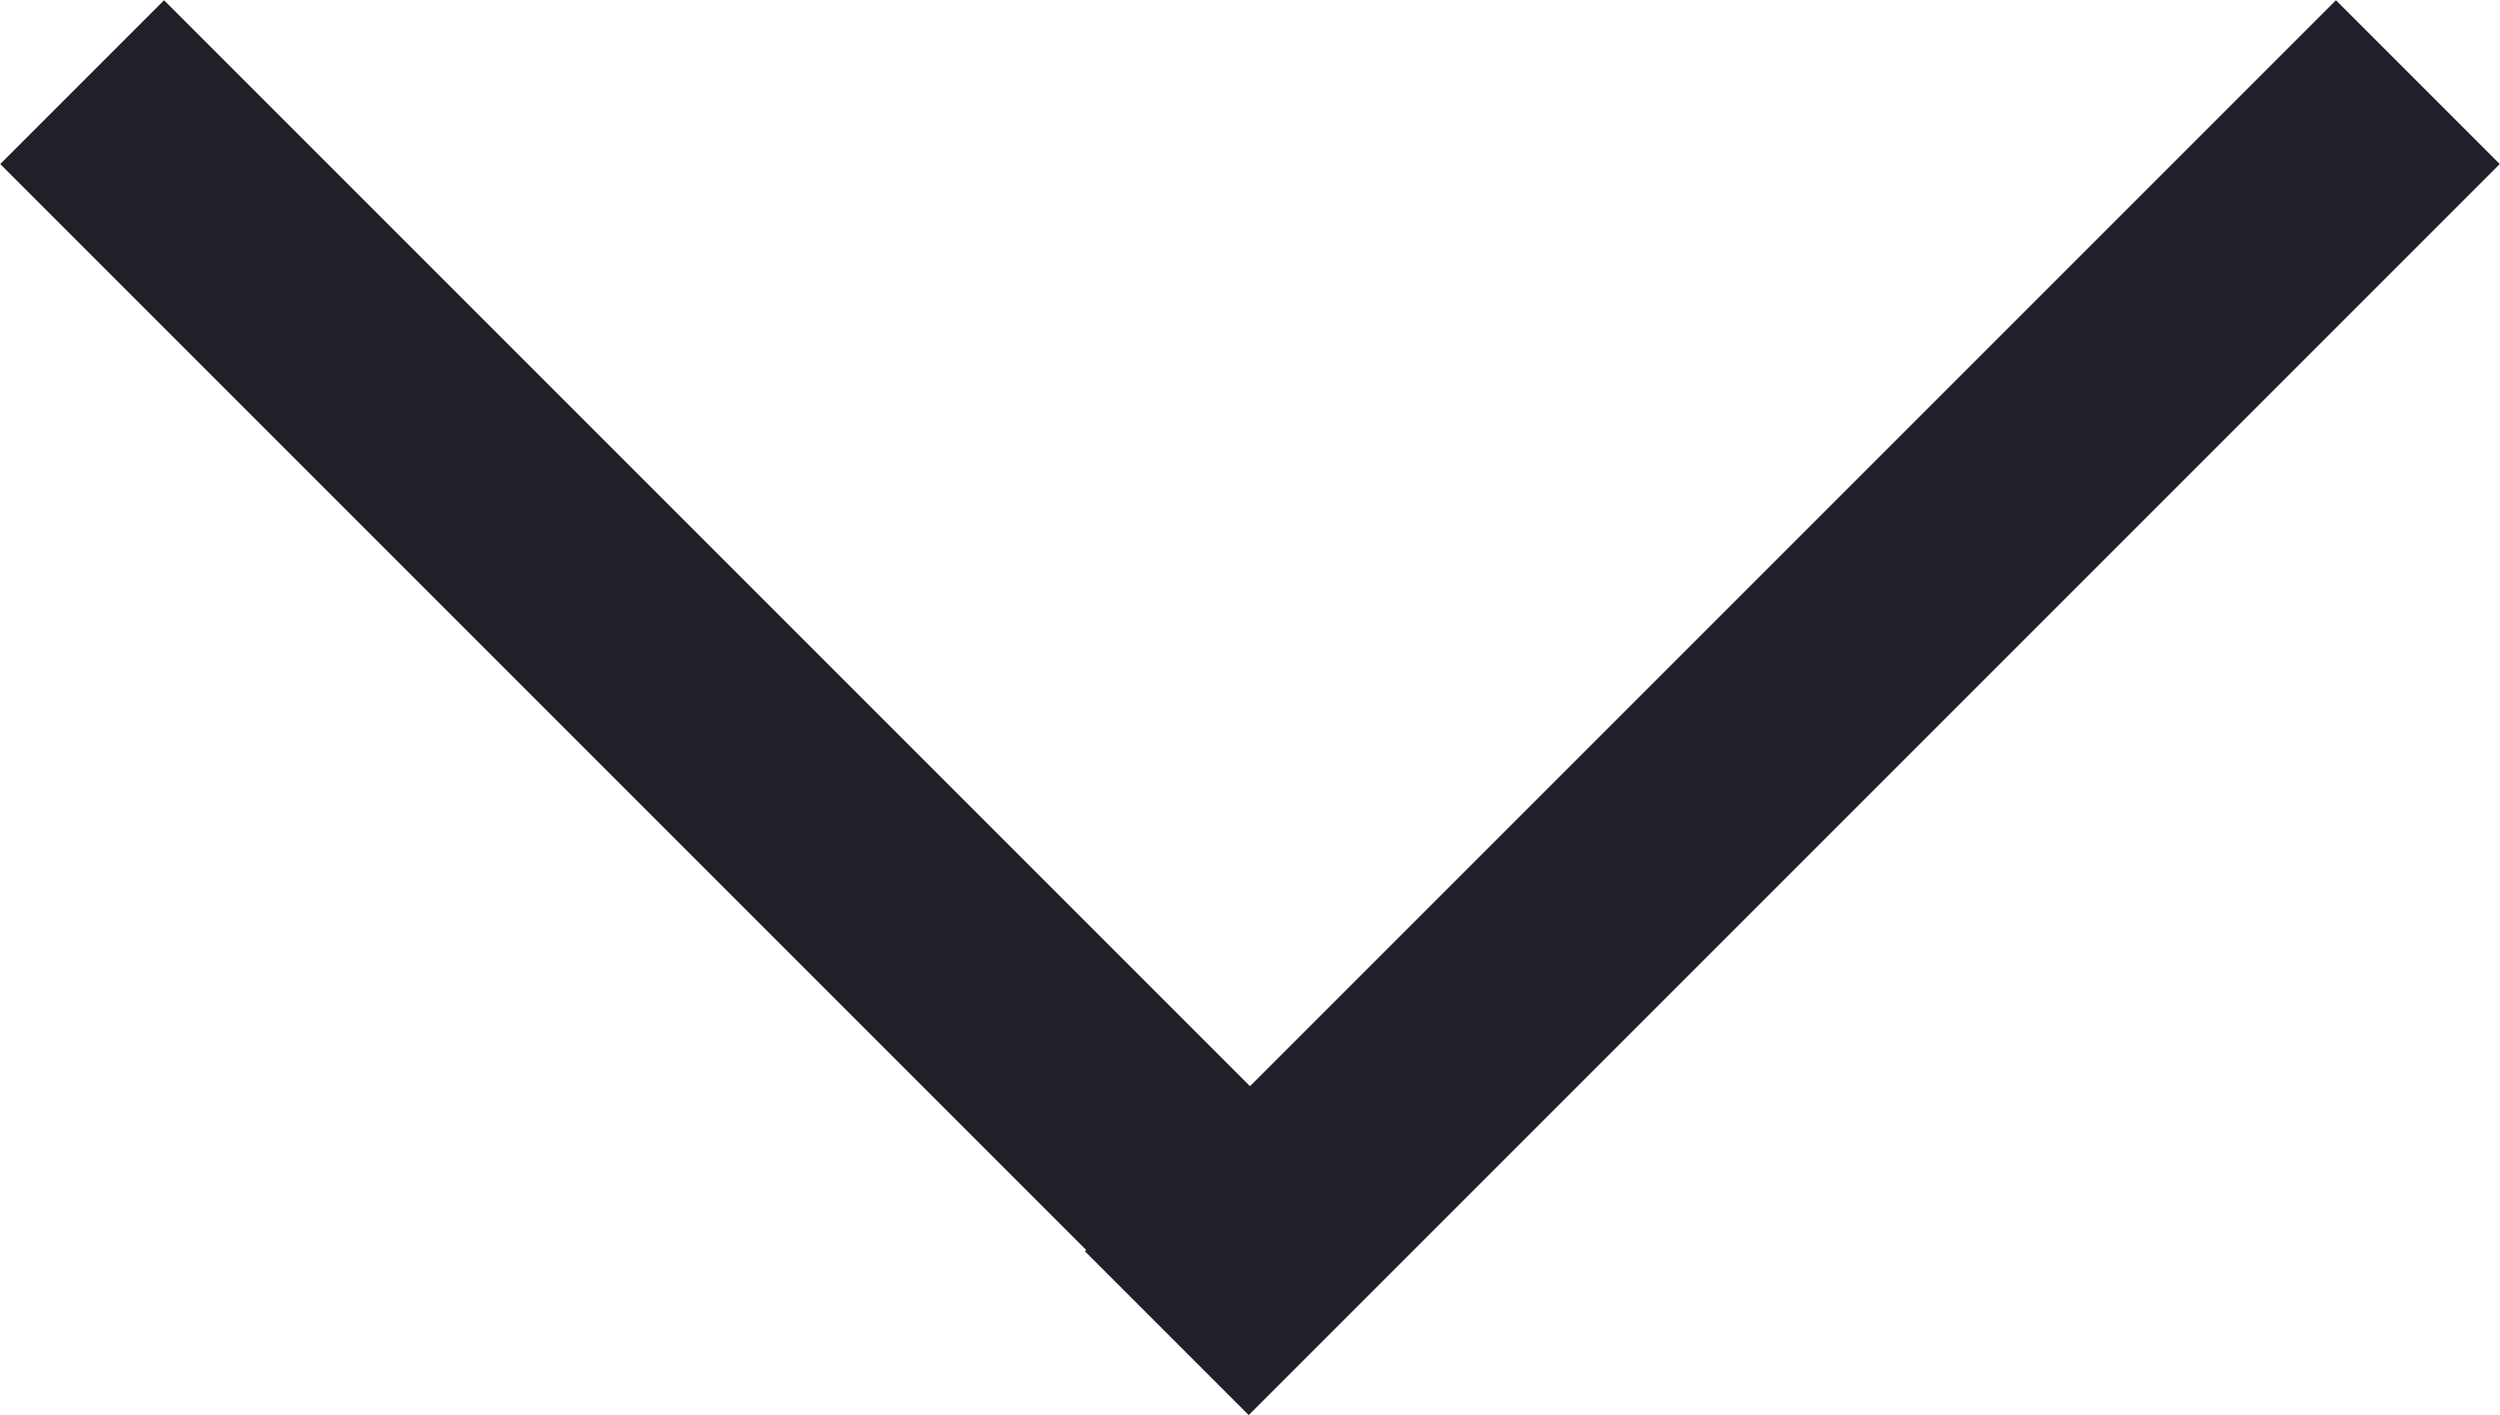 <?xml version="1.0" encoding="utf-8"?>
<!-- Generator: Adobe Illustrator 25.3.0, SVG Export Plug-In . SVG Version: 6.00 Build 0)  -->
<svg version="1.1" id="Ebene_2_1_" xmlns="http://www.w3.org/2000/svg" xmlns:xlink="http://www.w3.org/1999/xlink" x="0px" y="0px"
	 viewBox="0 0 118.7 67.2" style="enable-background:new 0 0 118.7 67.2;" xml:space="preserve">
<style type="text/css">
	.st0{fill:none;stroke:#1F2029;stroke-width:11;}
</style>
<line class="st0" x1="3.9" y1="3.9" x2="63.2" y2="63.2"/>
<line class="st0" x1="114.8" y1="3.9" x2="55.4" y2="63.3"/>
</svg>
